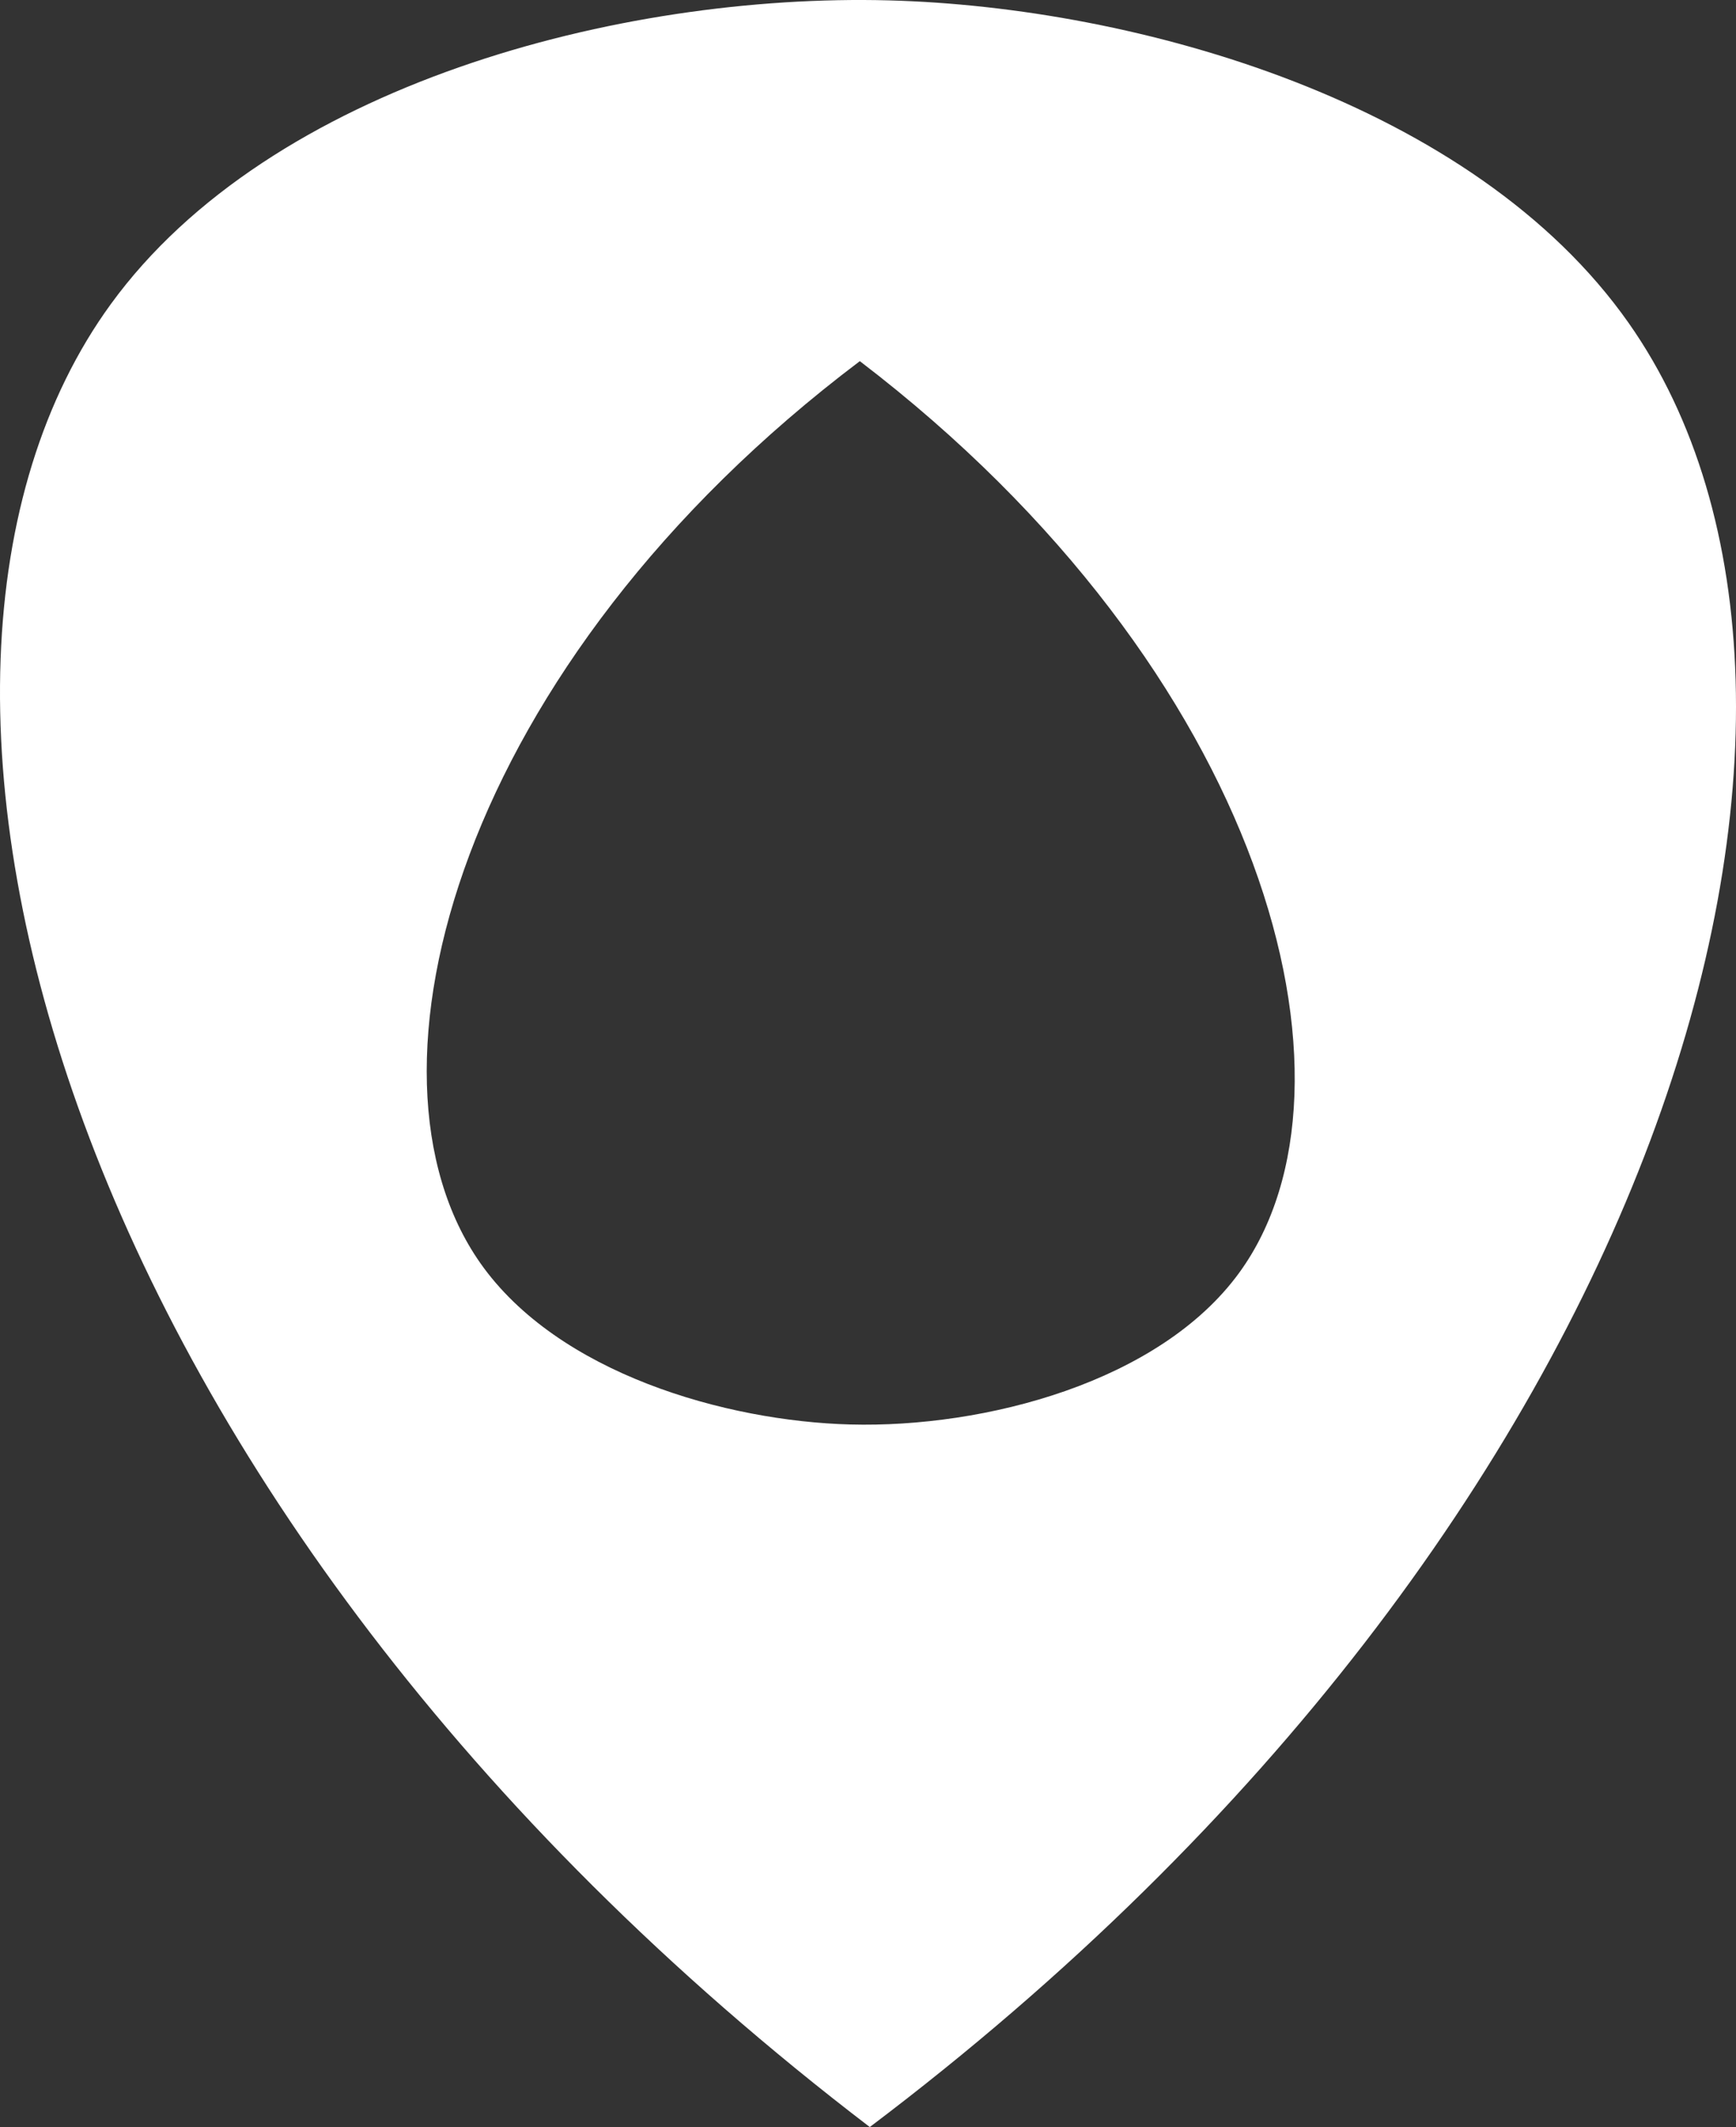 <svg xmlns="http://www.w3.org/2000/svg" viewBox="0 0 823.39 1008.18"><rect x="0" y="0" width="823.39" height="1008.18" fill="#333333" stroke="none"/><defs><style>.cls-1{fill:#fff;}</style></defs><title>logo白svg</title><g id="图层_2" data-name="图层 2"><g id="图层_3" data-name="图层 3"><path class="cls-1" d="M52.54,144.18c75.64-104,241.59-147.37,369-144,117.84,3.12,277.41,48.23,351,153,126.66,180.31,20.38,568.16-360,855C27.11,713.93-76.19,321.1,52.54,144.18Zm355.28,27c-190.19,143.42-243.33,337.35-180,427.5,36.8,52.39,116.58,74.94,175.5,76.5,63.71,1.69,146.68-20,184.5-72C652.19,514.72,600.54,318.31,407.82,171.18Z"/></g></g></svg>